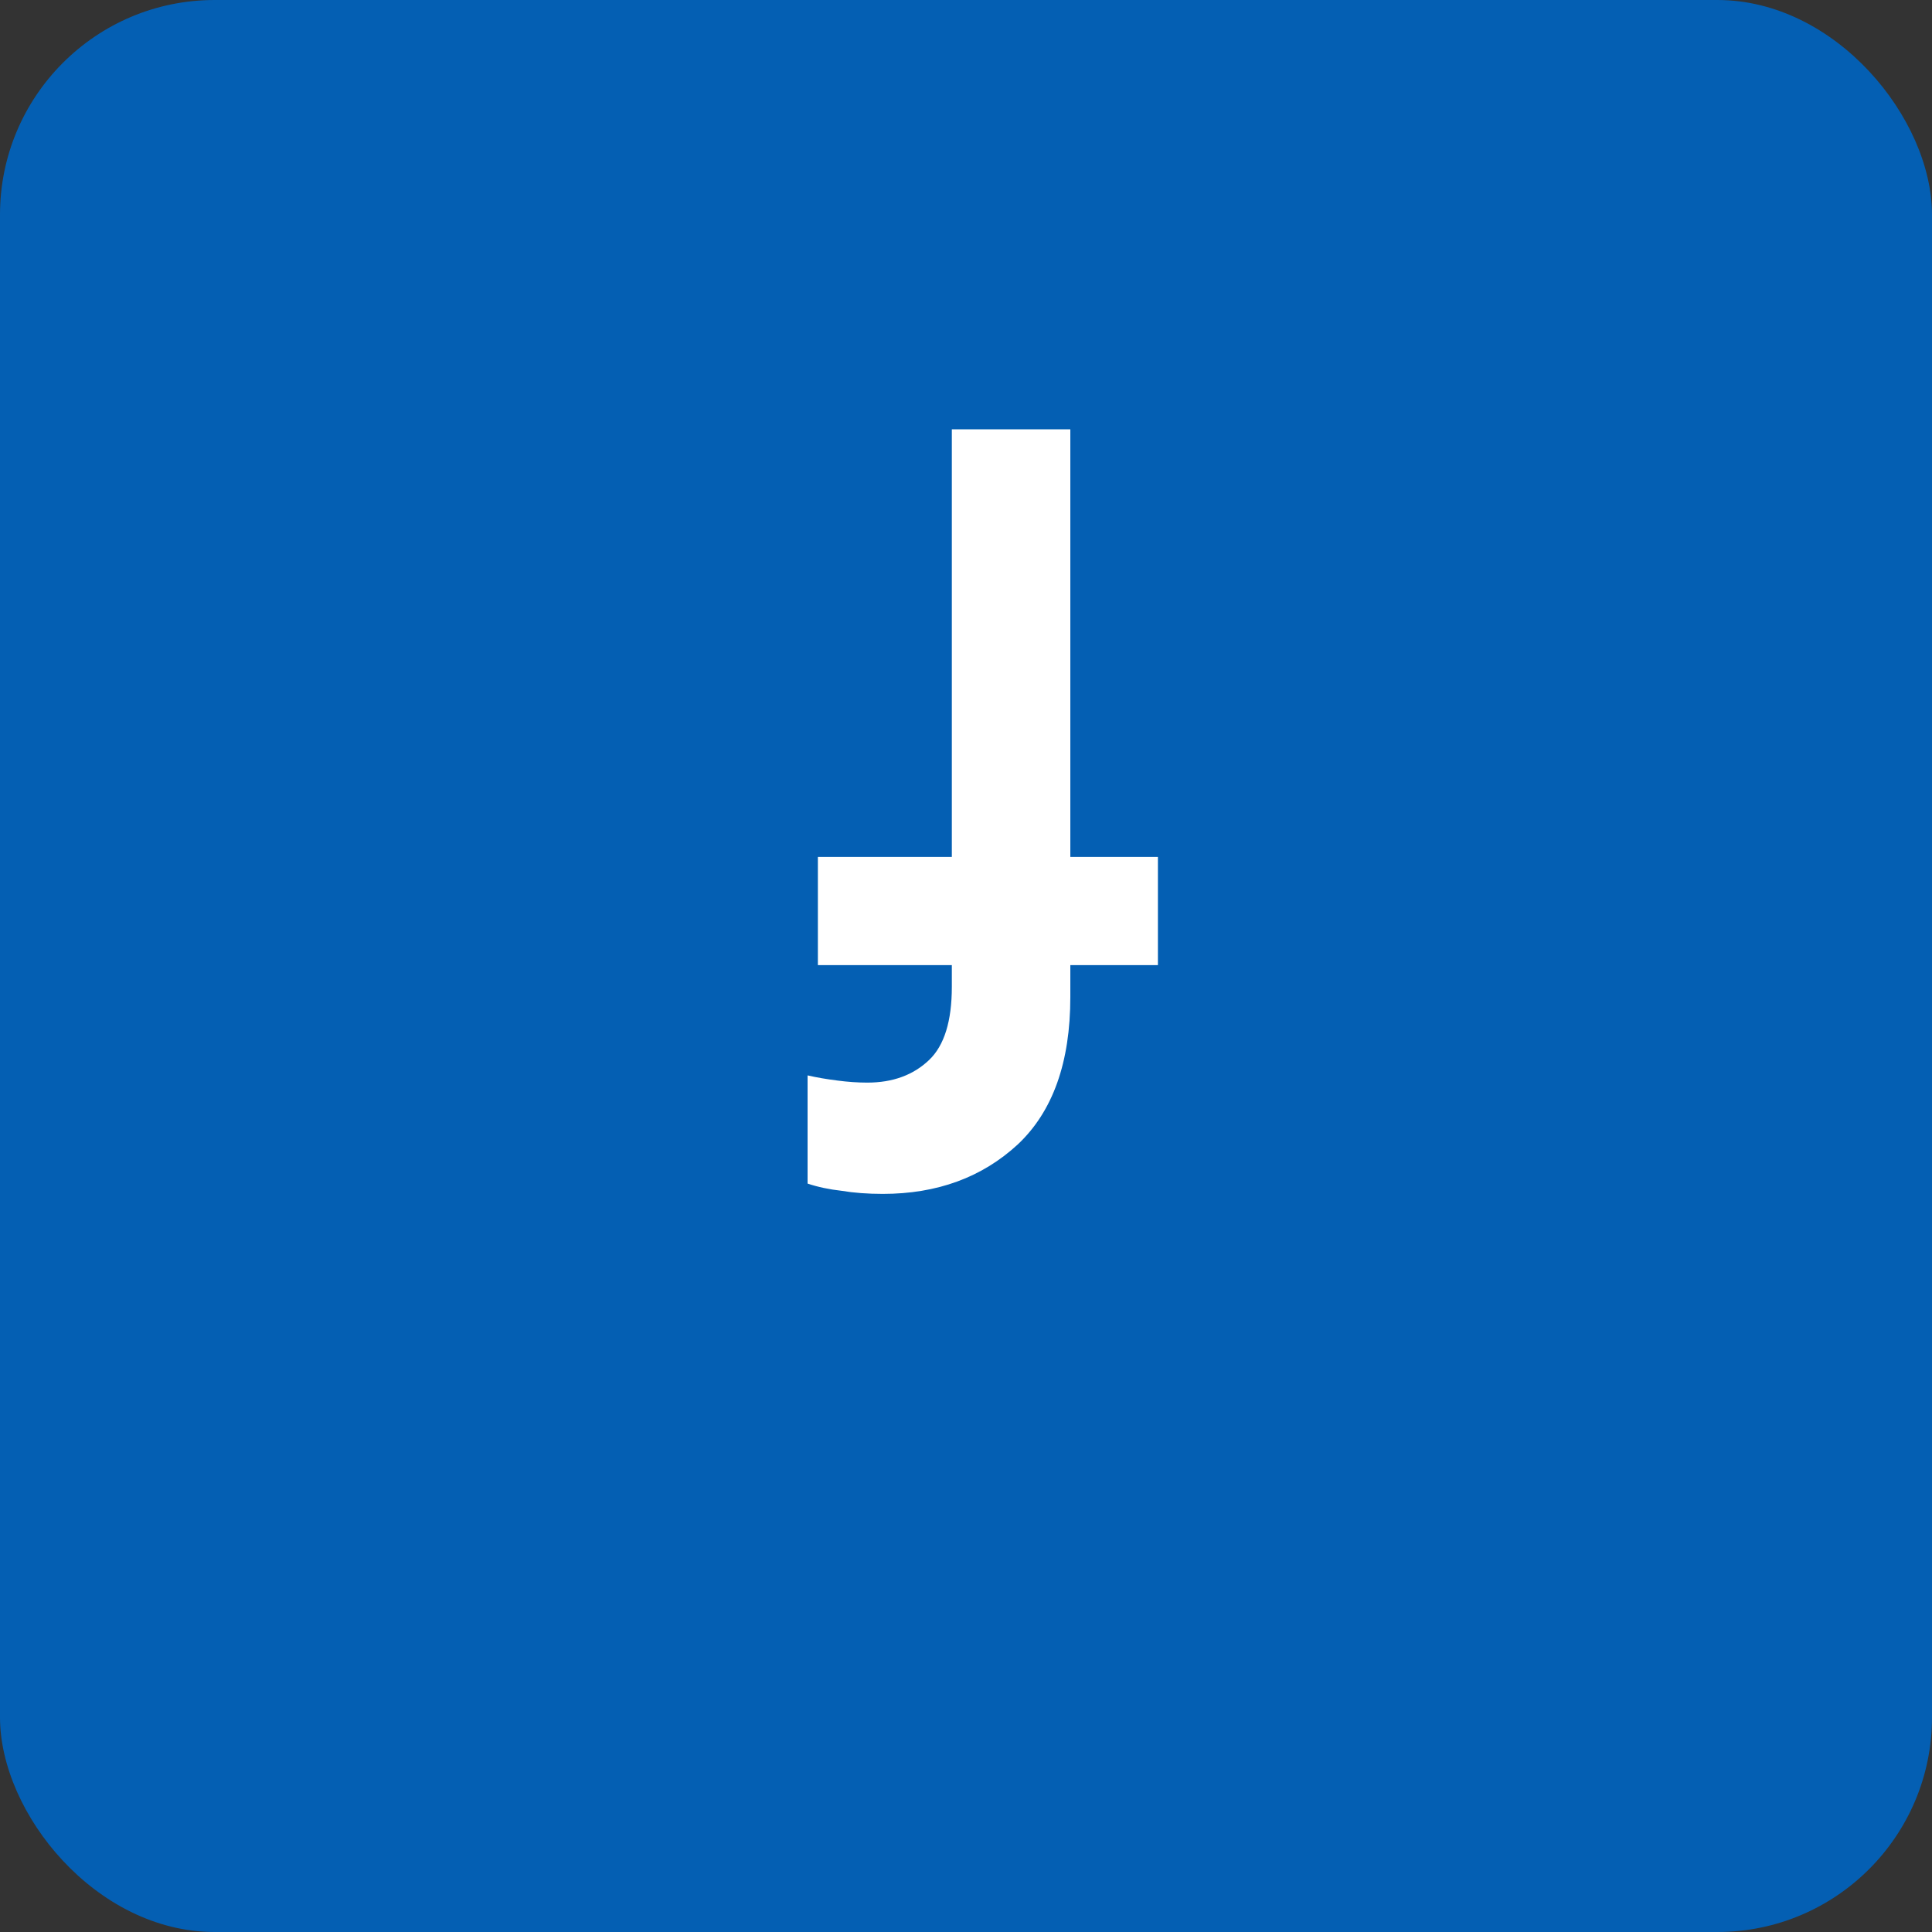 <svg width="180" height="180" viewBox="0 0 180 180" fill="none" xmlns="http://www.w3.org/2000/svg">
<rect x="0" y="0" width="180" height="180" fill="#333333" stroke="none"/>
<rect width="180" height="180" rx="20" fill="#045FB3"/>
<path d="M99.72 40V79.84H107.88V89.92H99.72V92.896C99.72 98.976 98.088 103.552 94.824 106.624C91.496 109.696 87.304 111.232 82.248 111.232C80.84 111.232 79.56 111.136 78.408 110.944C77.256 110.816 76.2 110.592 75.24 110.272V100.192C76.072 100.384 77 100.544 78.024 100.672C78.984 100.8 79.912 100.864 80.808 100.864C83.176 100.864 85.096 100.16 86.568 98.752C87.976 97.408 88.68 95.136 88.68 91.936V89.92H76.2V79.84H88.68V40H99.72Z" fill="white"/>
</svg>
